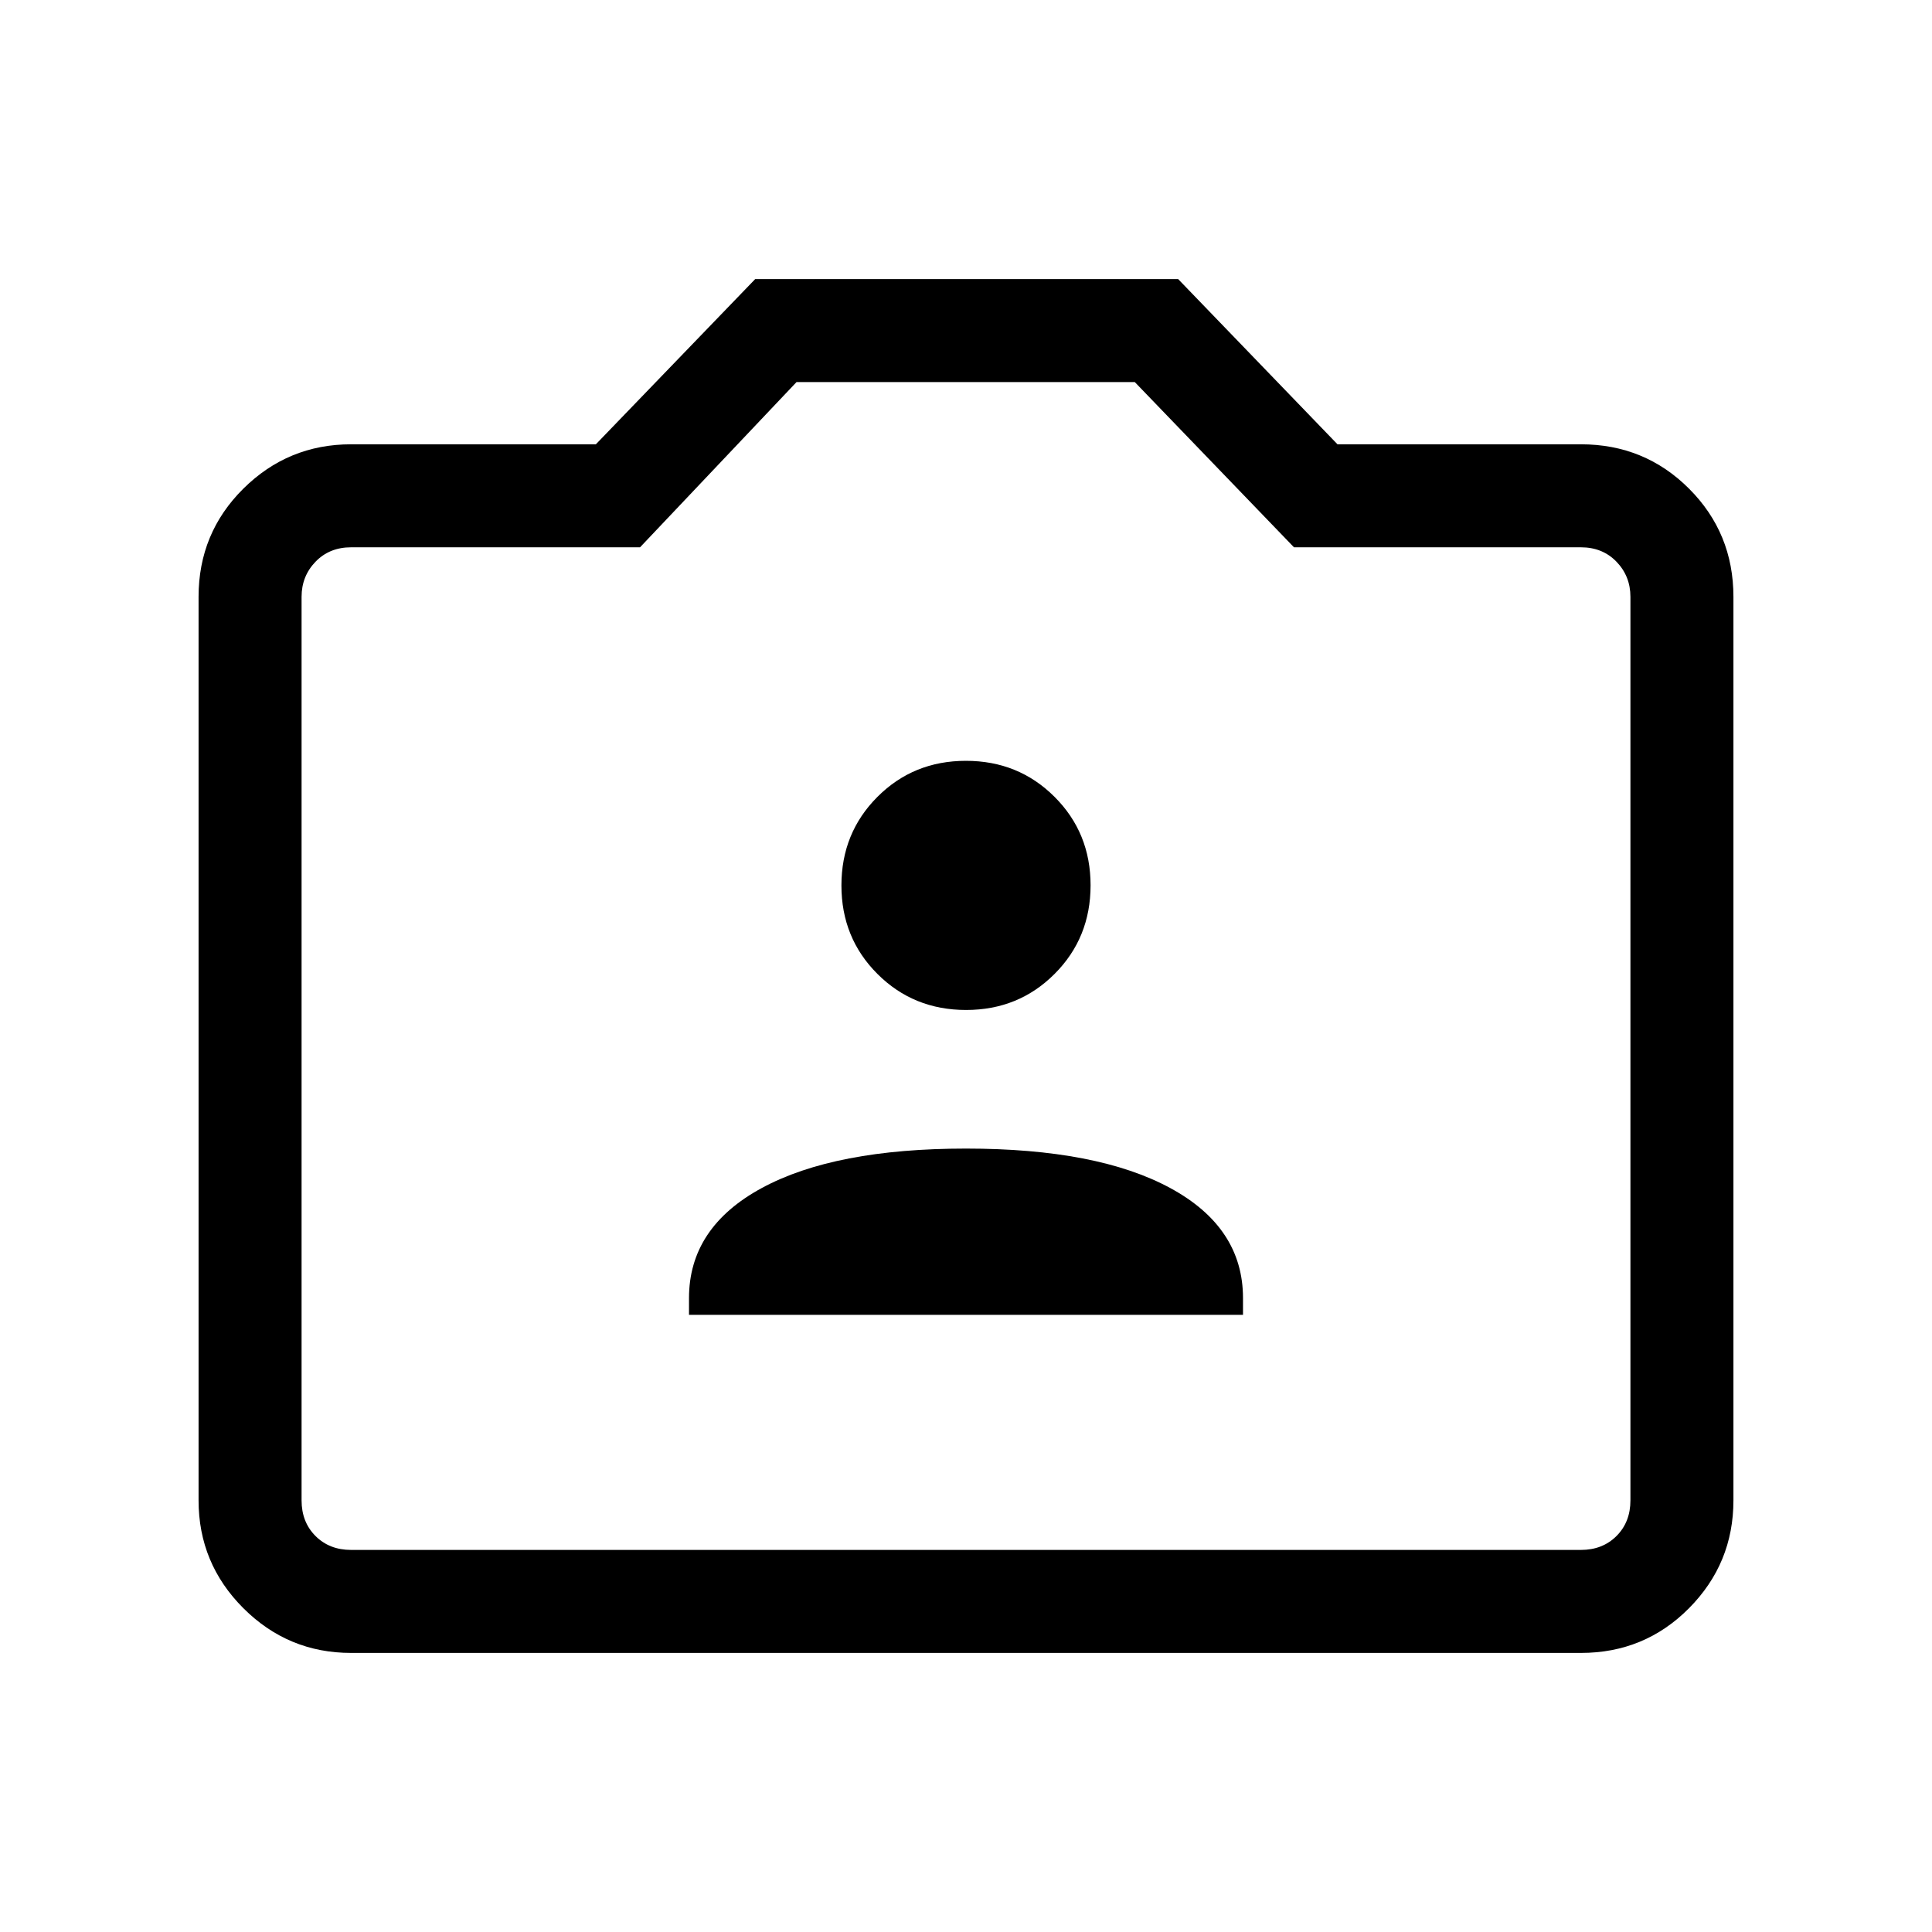 <svg xmlns="http://www.w3.org/2000/svg" height="40" viewBox="0 -960 960 960" width="40"><path d="M342.36-306.67h275.28v-8.3q0-35.11-36.17-54.71-36.16-19.6-101.47-19.6t-101.47 19.6q-36.17 19.6-36.17 54.71v8.3Zm137.68-151.48q26.1 0 43.98-17.92 17.88-17.91 17.88-44.02 0-26.1-17.92-43.98-17.91-17.88-44.02-17.88-26.1 0-43.98 17.92-17.88 17.91-17.88 44.01 0 26.11 17.92 43.99 17.91 17.88 44.02 17.88ZM174.46-138.67q-31.3 0-53.55-22.24-22.24-22.25-22.24-53.55v-448.98q0-31.68 22.24-53.74 22.25-22.05 53.55-22.05h121.62l79.18-82.1h210.15l79.18 82.1h120.95q31.69 0 53.74 22.05 22.05 22.06 22.05 53.74v448.98q0 31.3-22.05 53.55-22.05 22.24-53.74 22.24H174.46Zm0-51.18h611.08q10.77 0 17.69-6.92 6.92-6.92 6.92-17.69v-448.98q0-10.25-6.92-17.43t-17.69-7.18H642.97l-79.1-82.1H395.79l-77.76 82.1H174.46q-10.77 0-17.69 7.18-6.92 7.18-6.92 17.43v448.98q0 10.77 6.92 17.69 6.92 6.92 17.69 6.92ZM480-439.03Z"/></svg>